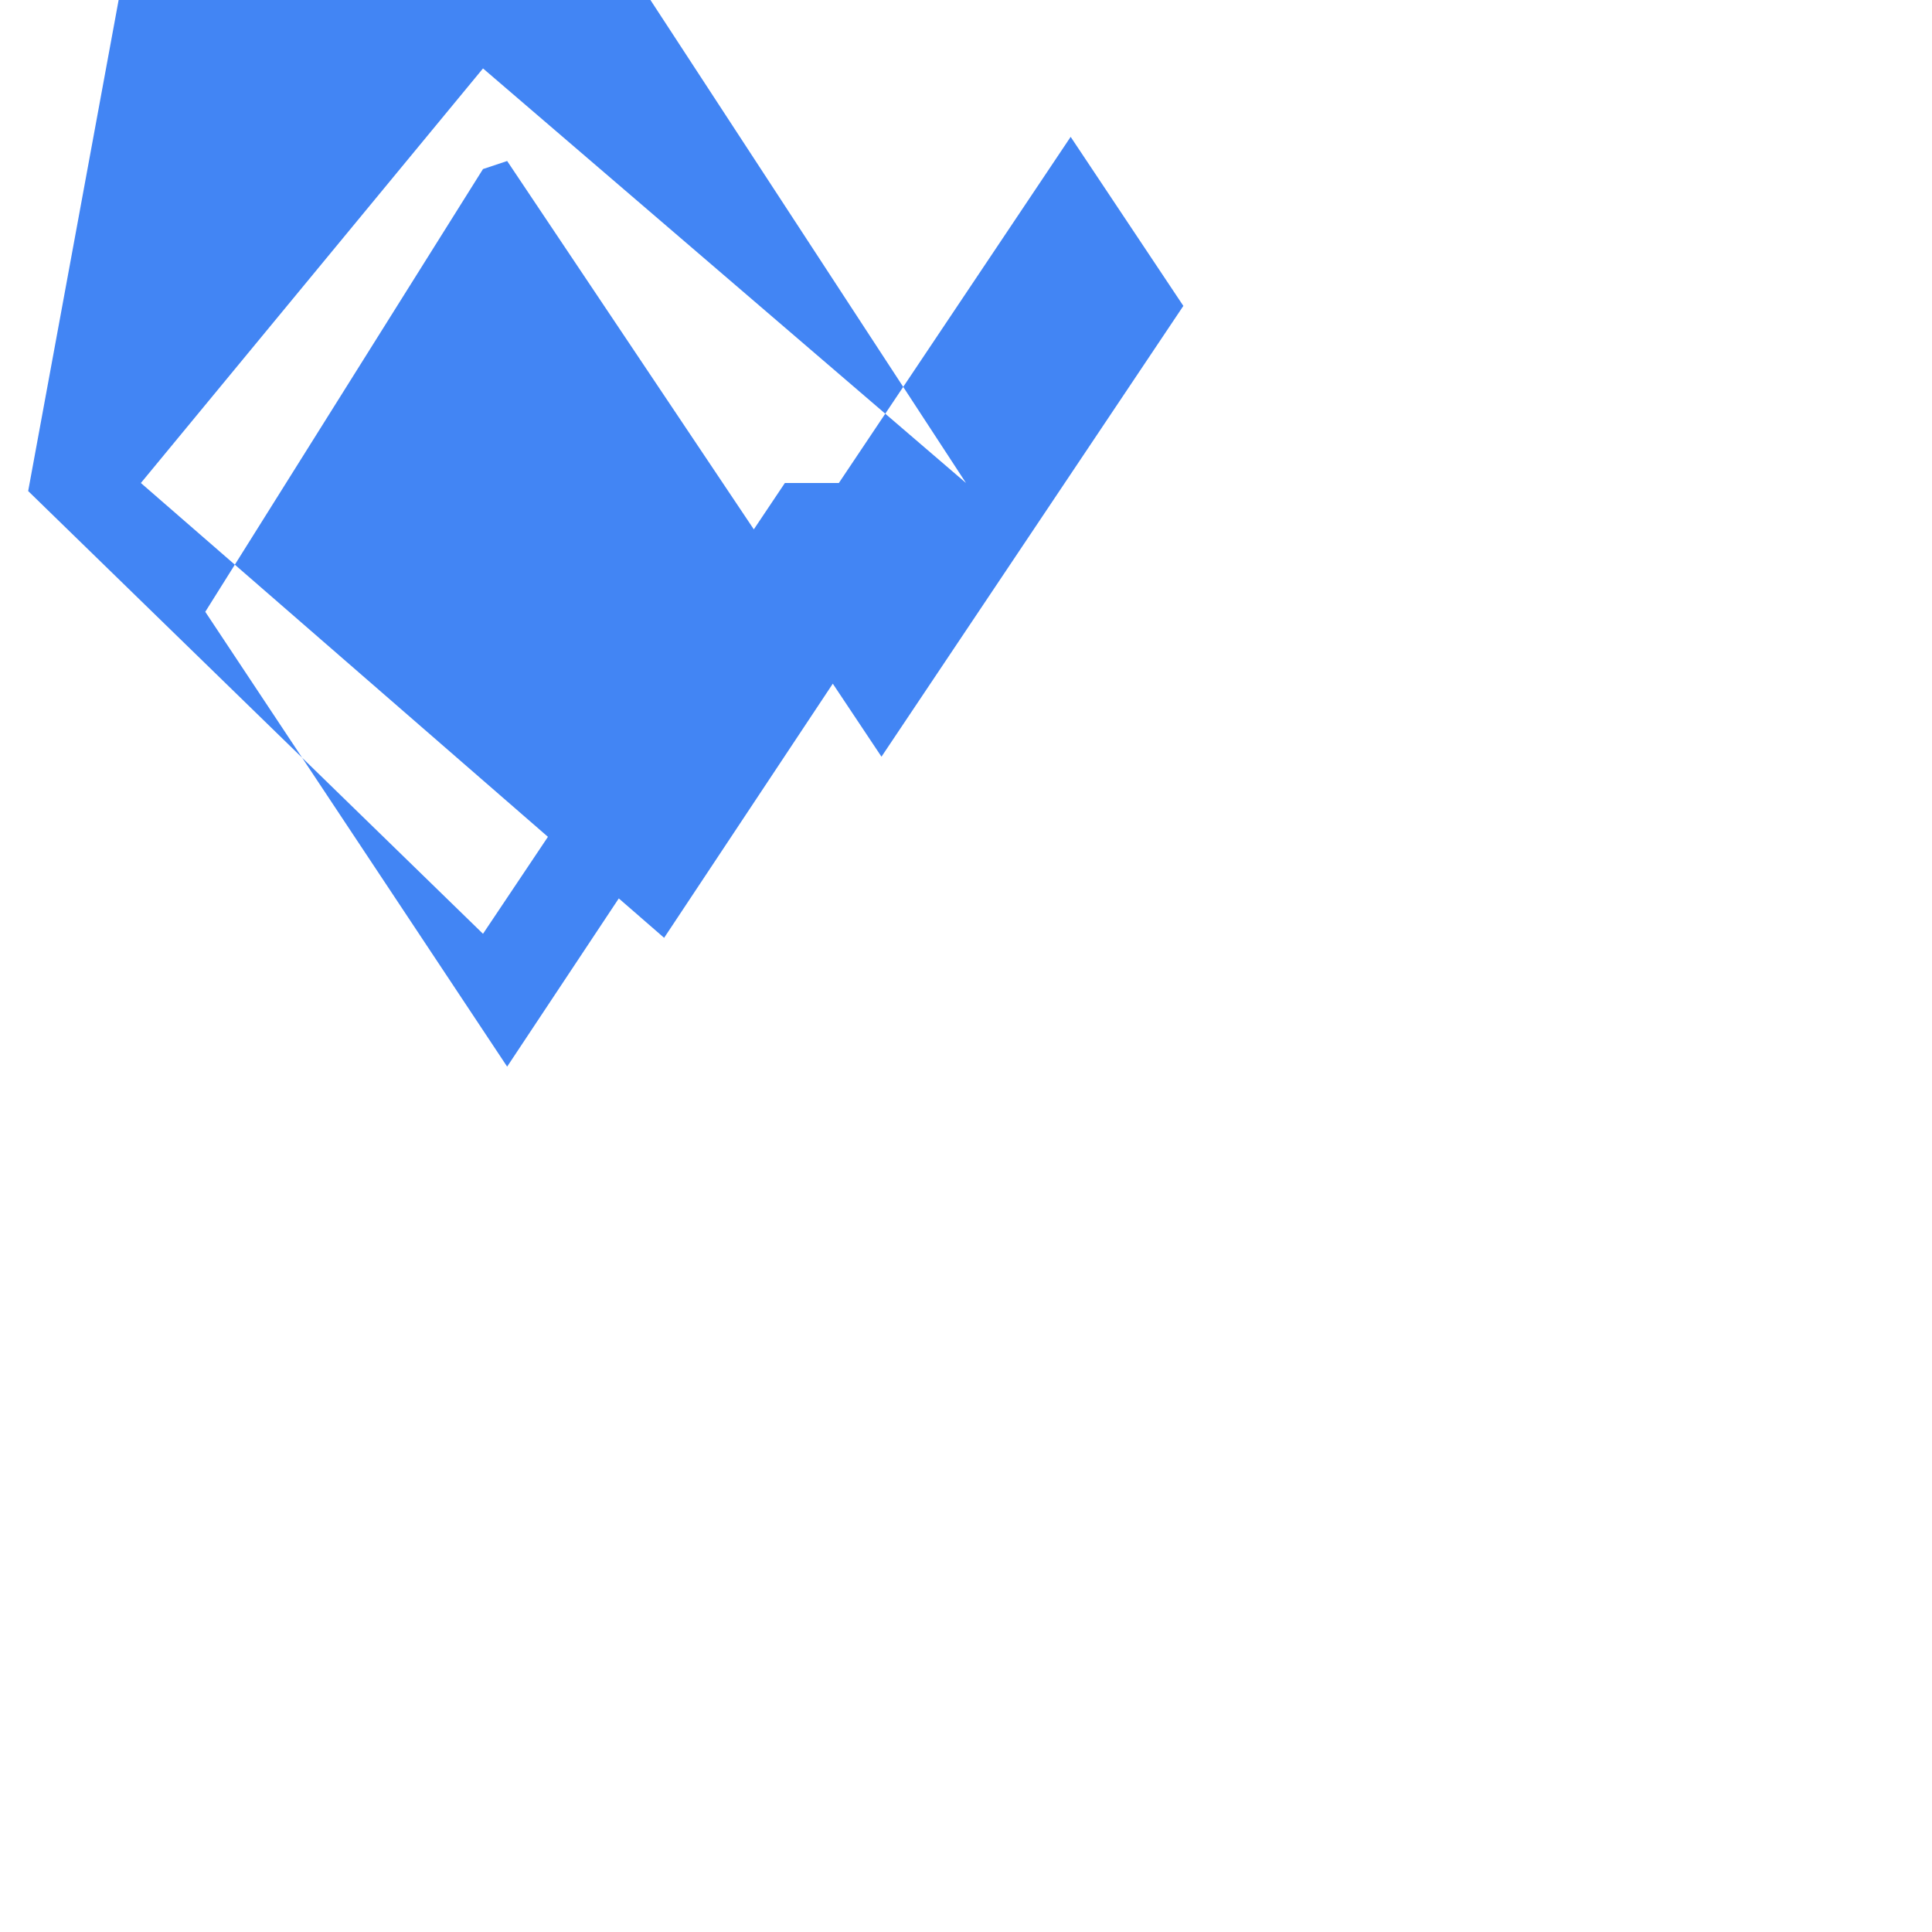 <svg xmlns="http://www.w3.org/2000/svg" viewBox="0 0 48 48" width="24" height="24">
  <path d="M24 12l-9.8-15H3.5L.7 12.2 12 23.2l7.5-11.2zM3.5 12L12 1.7 24 12l-7.5 11.3L3.5 12zm18.4 6.8l-2.8-4.2 7.5-11.2 2.8 4.2-7.5 11.2zm-9.3-14.8l7.5 11.2-7.5 11.3-7.5-11.3L12 4.2z" fill="#4285F4"/>
</svg>
